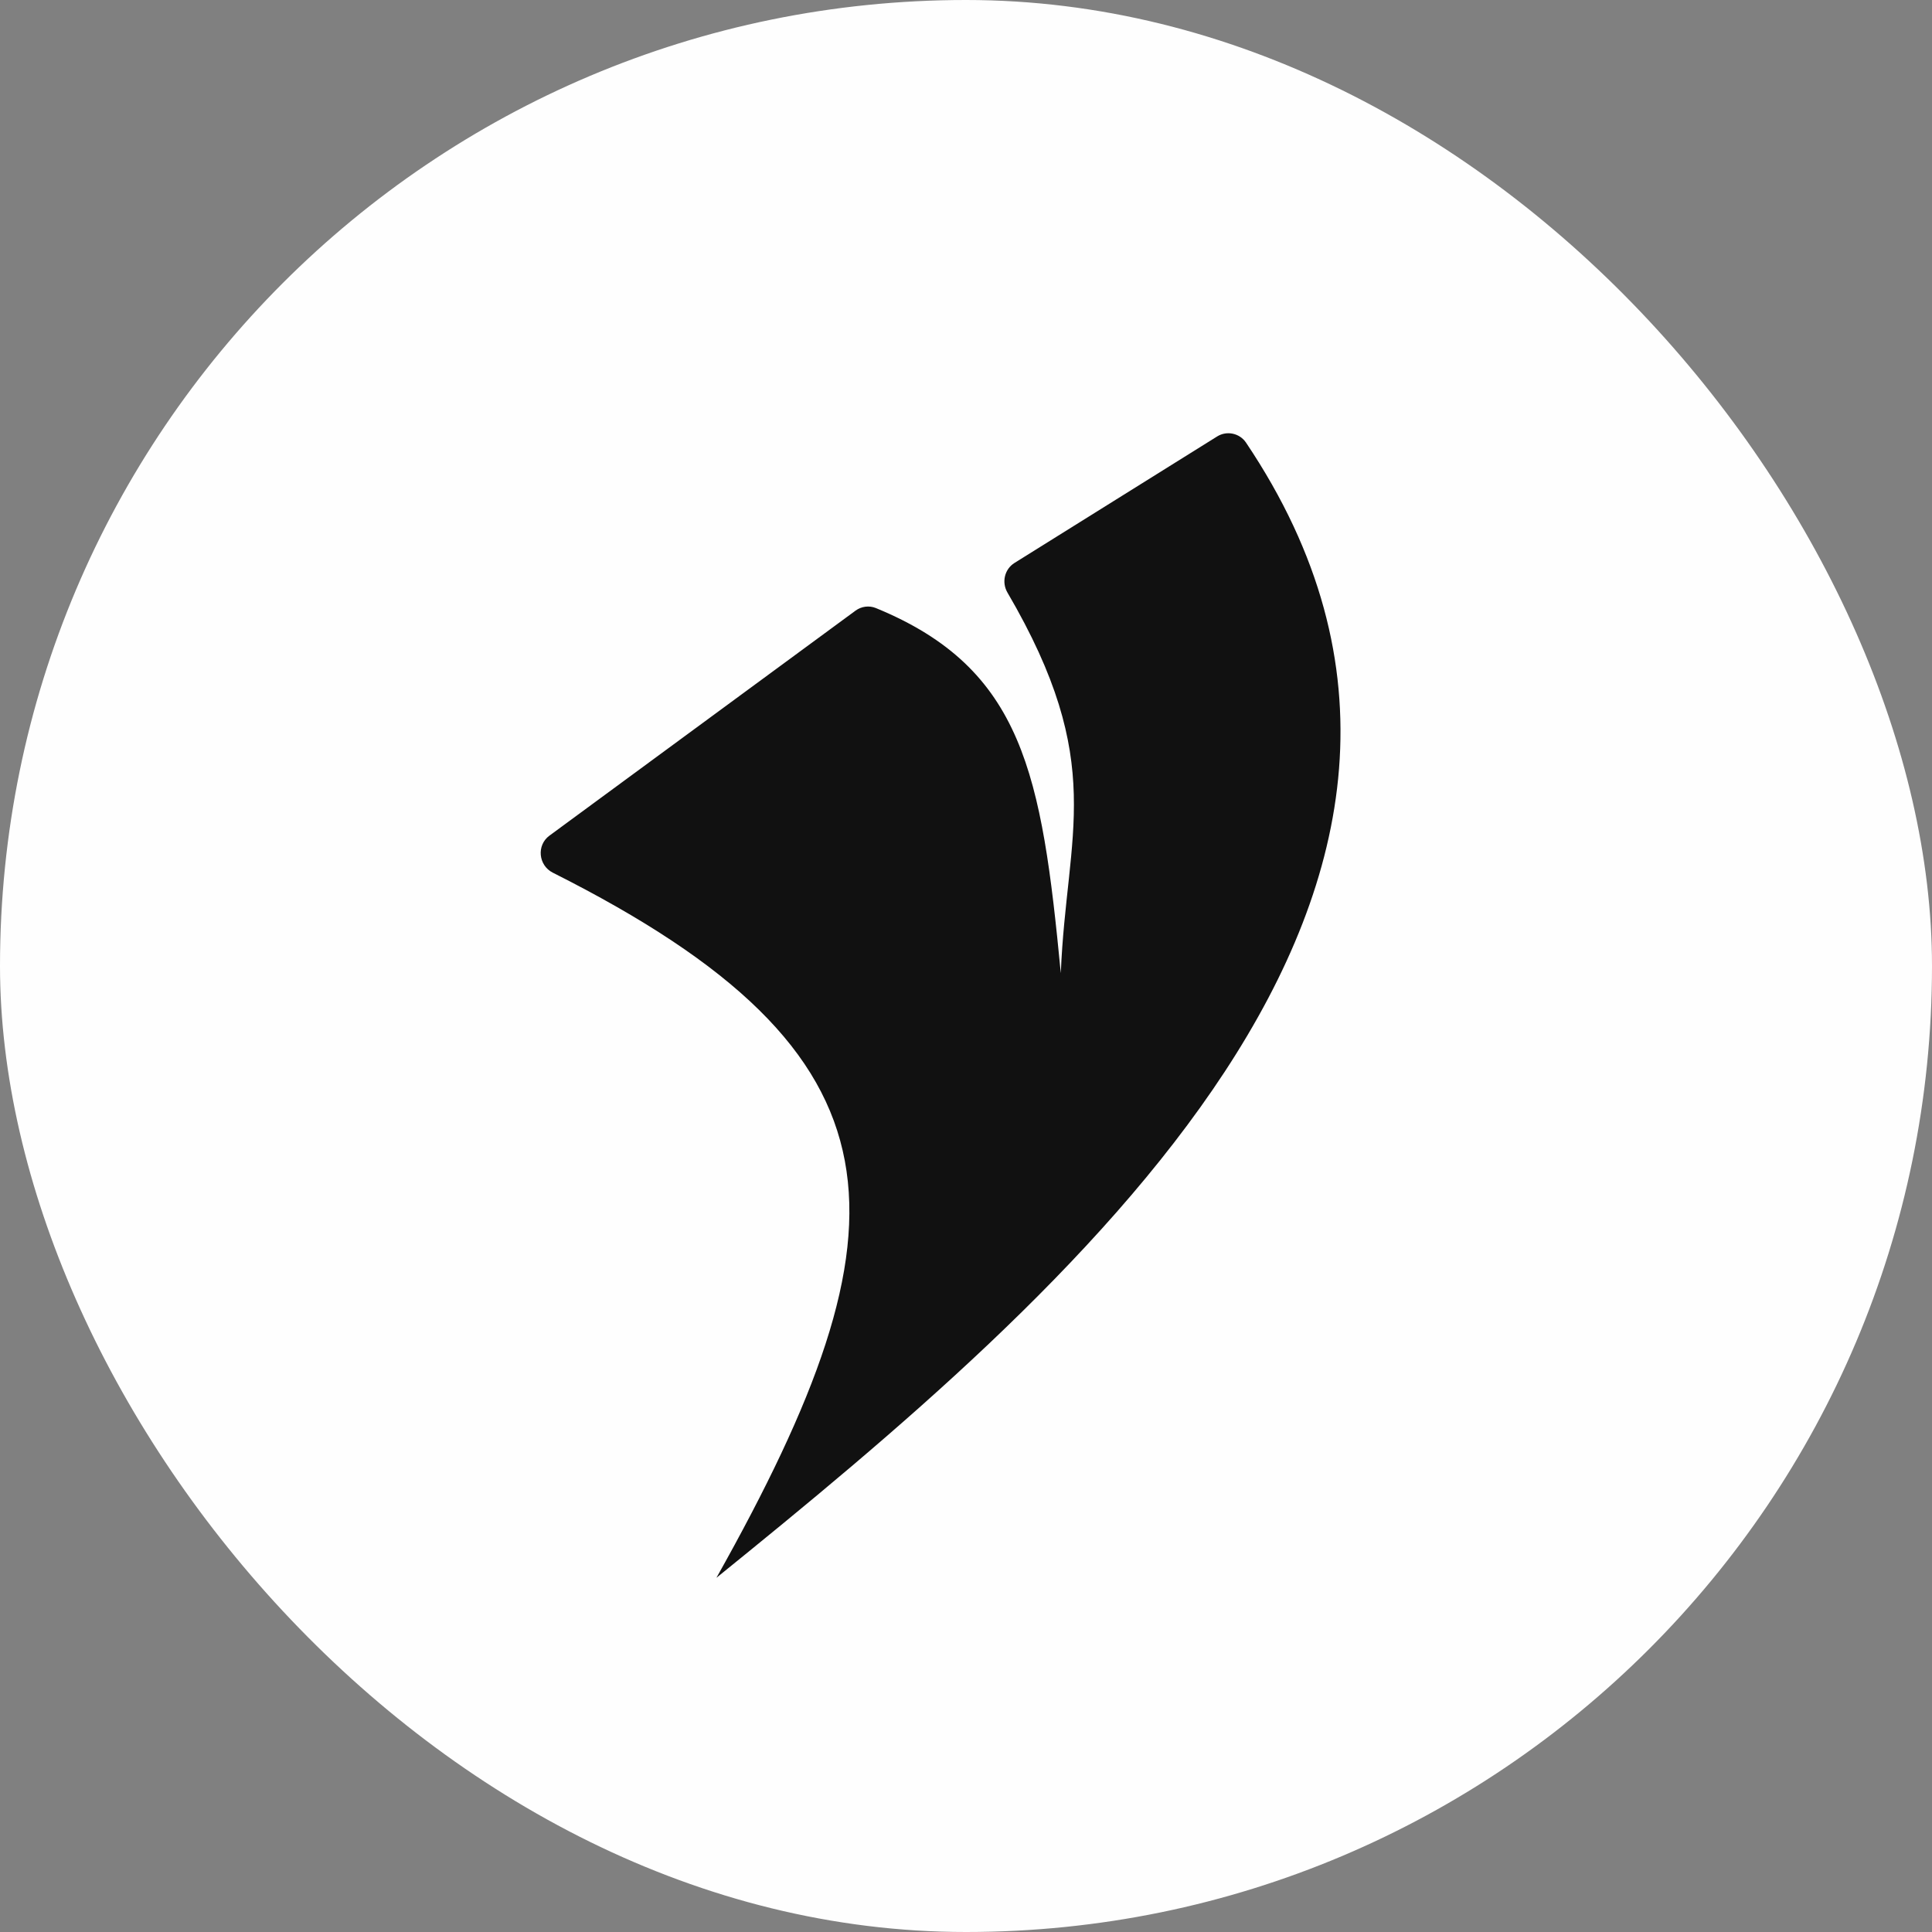 <svg width="70" height="70" viewBox="0 0 70 70" fill="none" xmlns="http://www.w3.org/2000/svg">
<rect x="0" y="0" width="70" height="70" fill="#808080" stroke="none"/>
<rect width="70" height="70" rx="35" fill="#FEFEFE"/>
<path d="M30.997 22.125L19.907 30.277C19.434 30.625 19.505 31.355 20.03 31.619C33.142 38.214 33.154 44.345 25.958 57.166C38.617 46.916 56.022 32.218 45.145 16.036C44.916 15.695 44.451 15.595 44.102 15.812L36.758 20.396C36.395 20.622 36.285 21.1 36.502 21.47C40.128 27.668 38.64 30.158 38.435 35.259C37.741 28.068 37.088 24.228 31.734 22.031C31.489 21.931 31.21 21.969 30.997 22.125Z" fill="#111111"/>
</svg>
